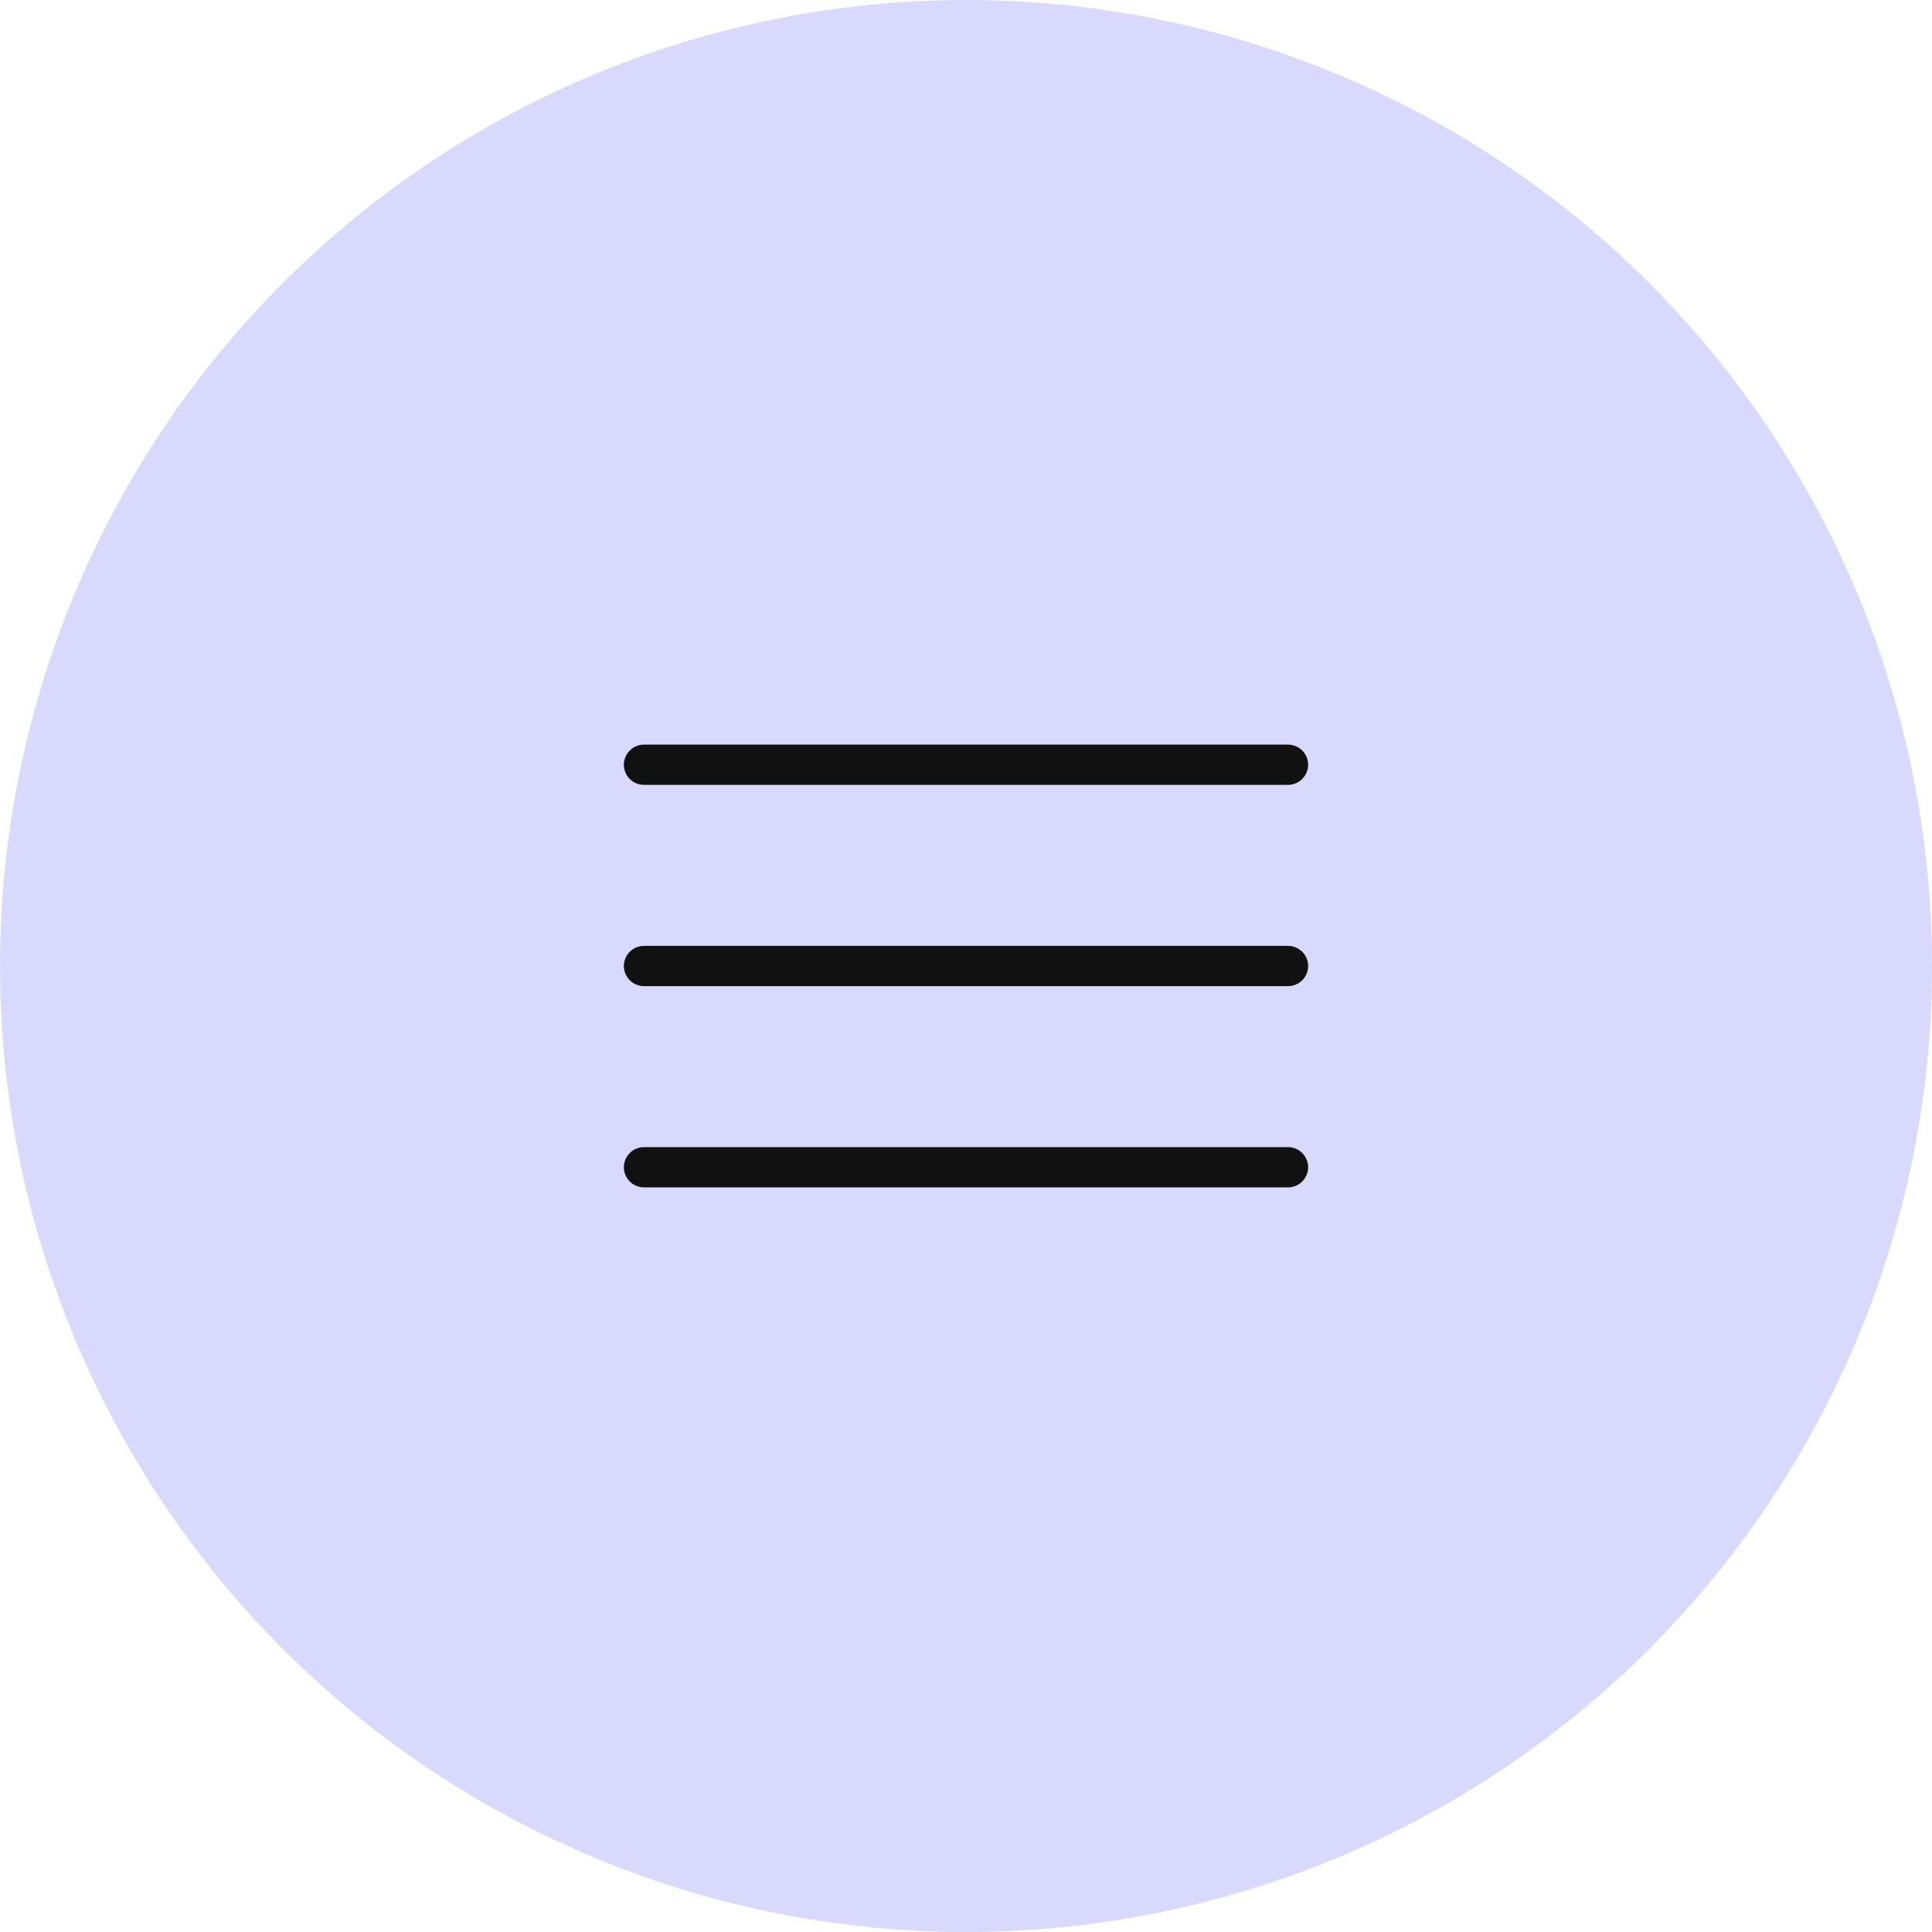 <svg width="40" height="40" viewBox="0 0 48 48" fill="none" xmlns="http://www.w3.org/2000/svg">
<circle cx="24" cy="24" r="24" fill="#D9D9FE"/>
<path d="M32 29H16" stroke="#111111" stroke-linecap="round" stroke-linejoin="round"/>
<path d="M32 24H16" stroke="#111111" stroke-linecap="round" stroke-linejoin="round"/>
<path d="M32 19H16" stroke="#111111" stroke-linecap="round" stroke-linejoin="round"/>
</svg>